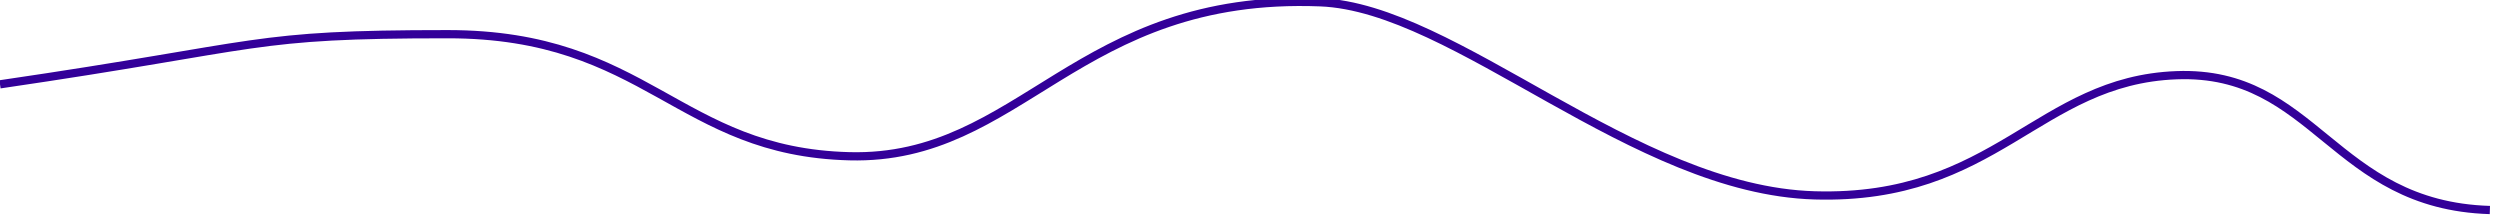 ﻿<?xml version="1.0" encoding="utf-8"?>
<svg version="1.1" xmlns:xlink="http://www.w3.org/1999/xlink" width="304px" height="27px" xmlns="http://www.w3.org/2000/svg">
  <g transform="matrix(1 0 0 1 -119 -873 )">
    <path d="M 0 10.255  C 32.692 5.469  30.187 4.157  54.45 4.157  C 78.712 4.157  82.391 18.464  103.295 19  C 124.2 19.536  130.892 -0.869  160.528 0.277  C 177.003 0.915  198.599 23.114  220.66 23.756  C 242.722 24.398  247.815 9.774  264.672 9.146  C 281.529 8.518  283.662 24.956  302.769 25.538  " stroke-width="1" stroke="#330099" fill="none" transform="matrix(1 0 0 1 119 873 )" />
  </g>
</svg>